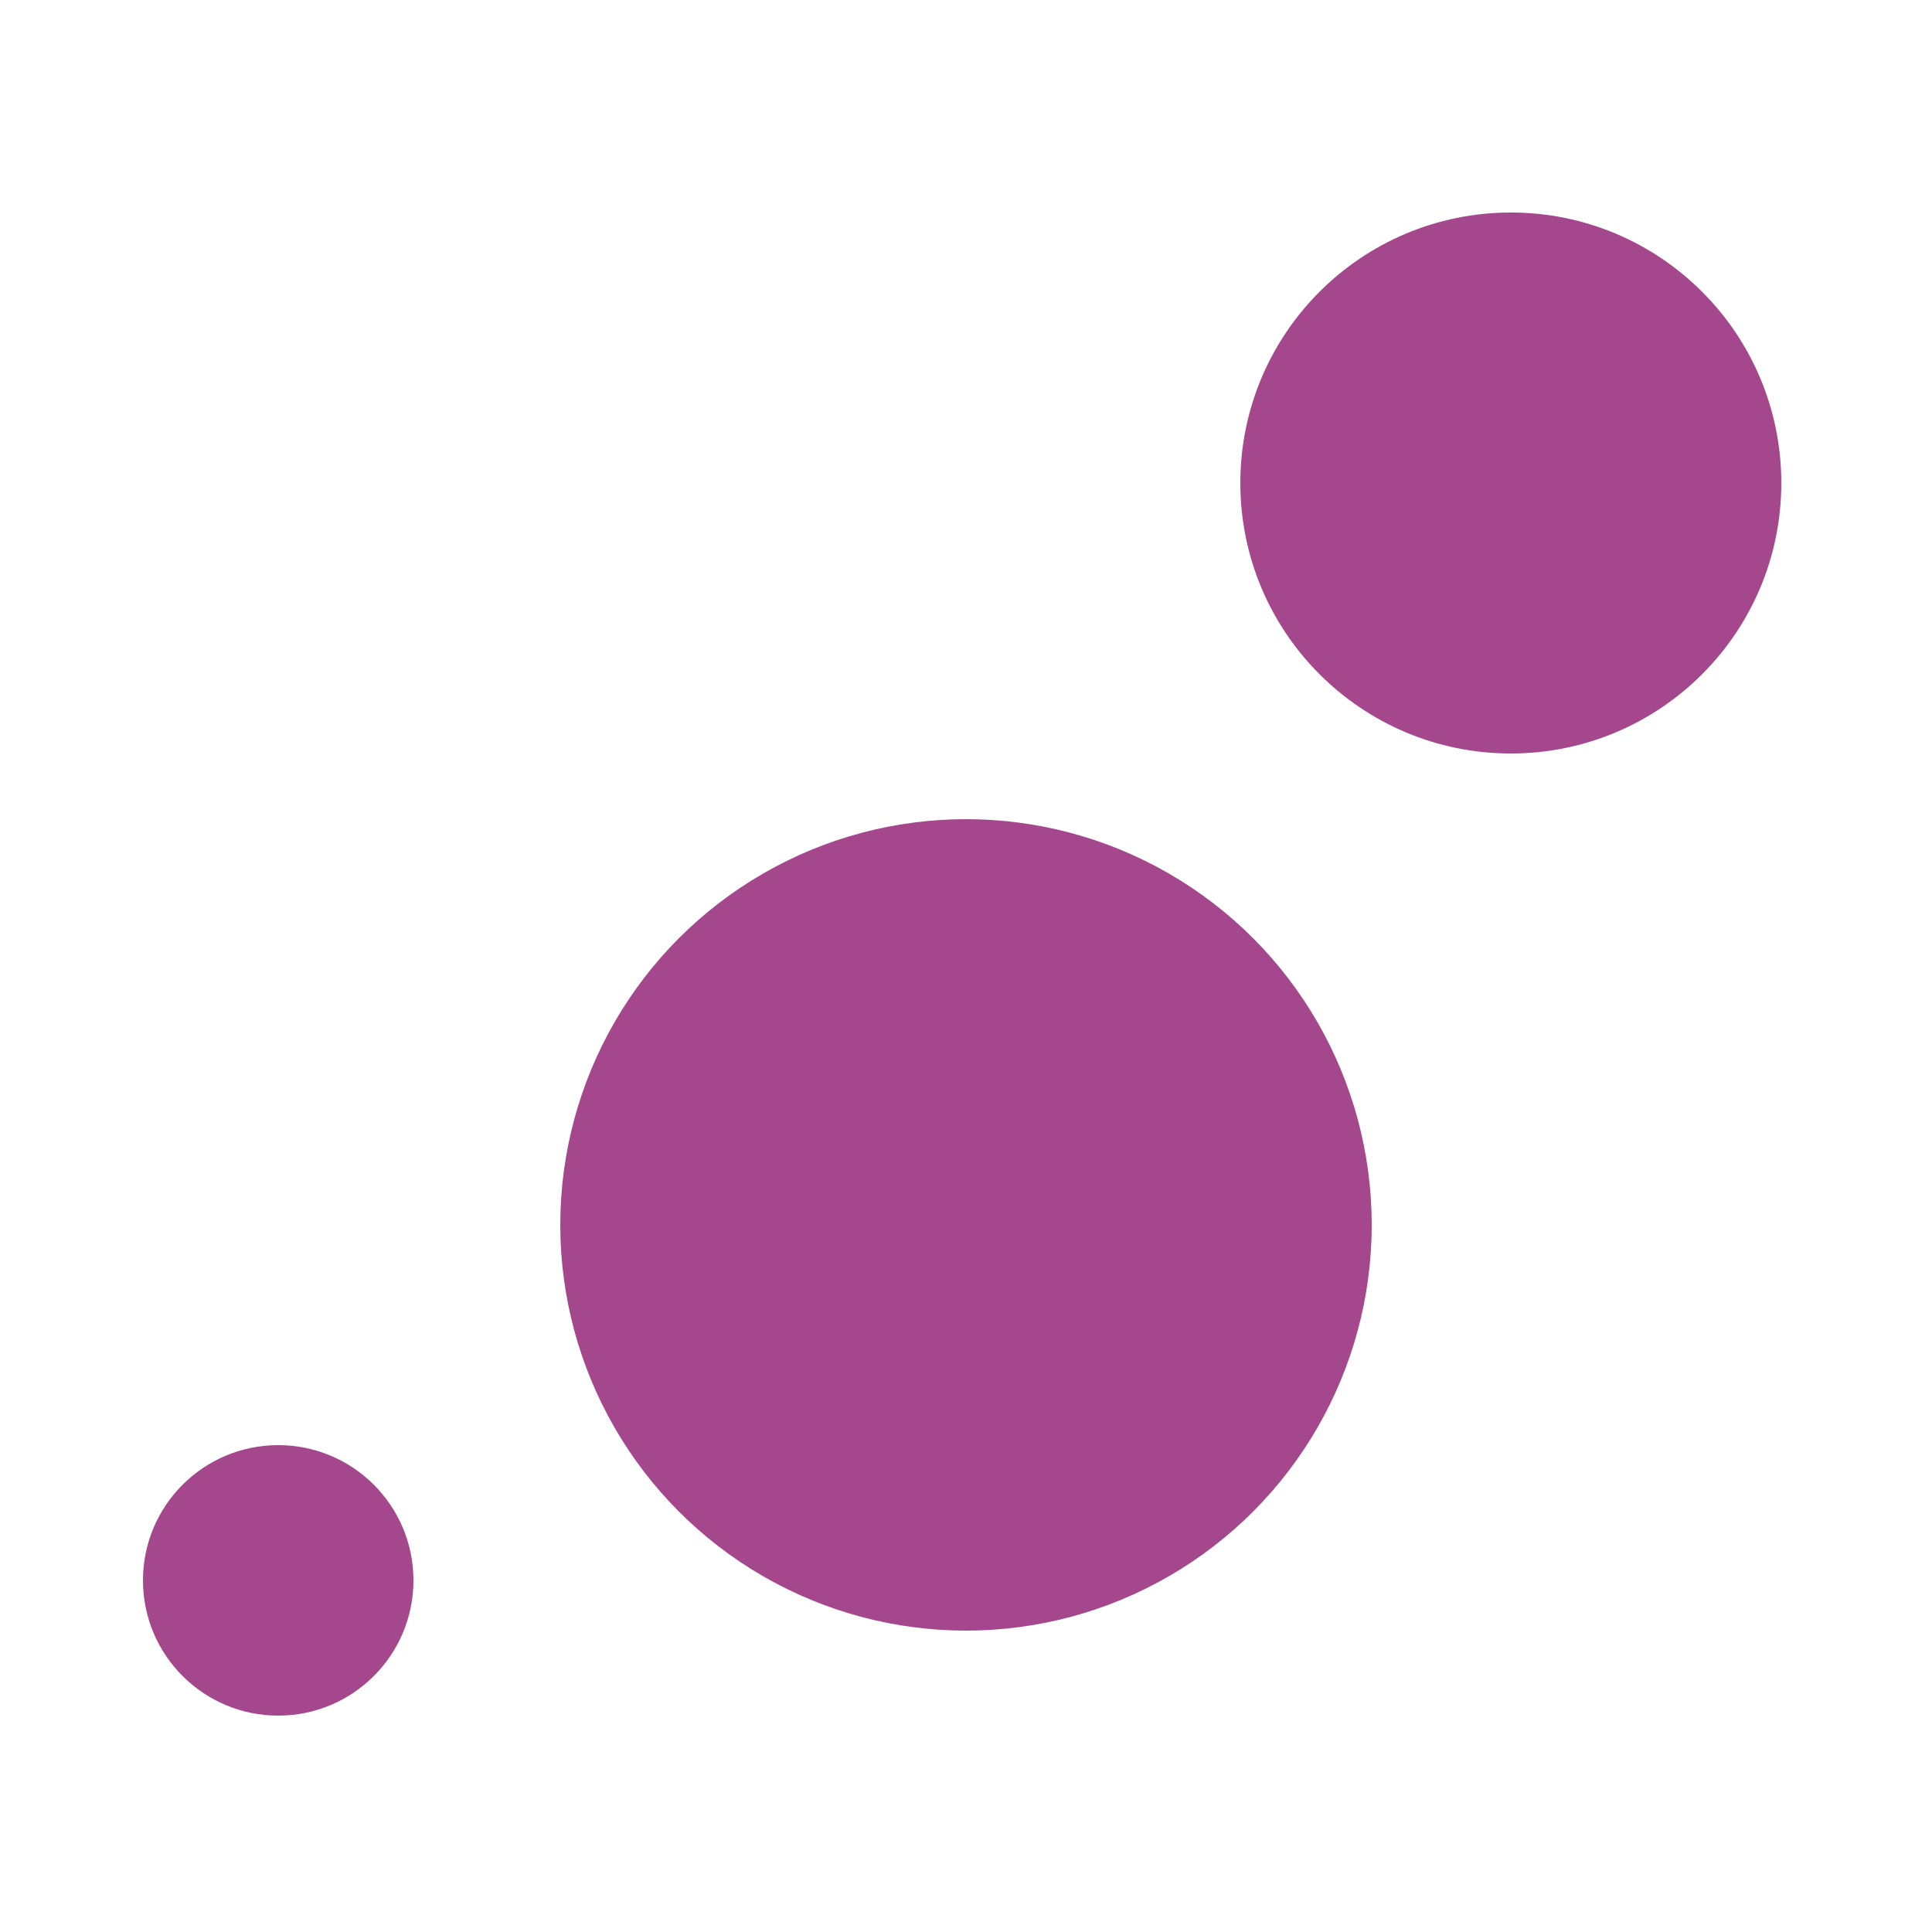 <?xml version="1.0" encoding="utf-8"?>
<!-- Generator: Adobe Illustrator 24.1.2, SVG Export Plug-In . SVG Version: 6.00 Build 0)  -->
<svg version="1.1" id="Layer_1" xmlns="http://www.w3.org/2000/svg" xmlns:xlink="http://www.w3.org/1999/xlink" x="0px" y="0px"
	 viewBox="0 0 50 50" style="enable-background:new 0 0 50 50;" xml:space="preserve">
<style type="text/css">
	.st0{fill:#FFFFFF;fill-opacity:0;}
	.st1{fill:#A4478C;}
</style>
<rect class="st0" width="50" height="50"/>
<circle class="st1" cx="7.2" cy="40.9" r="3.5"/>
<circle class="st1" cx="25" cy="31.7" r="10.5"/>
<circle class="st1" cx="39.1" cy="12.5" r="7"/>
</svg>

